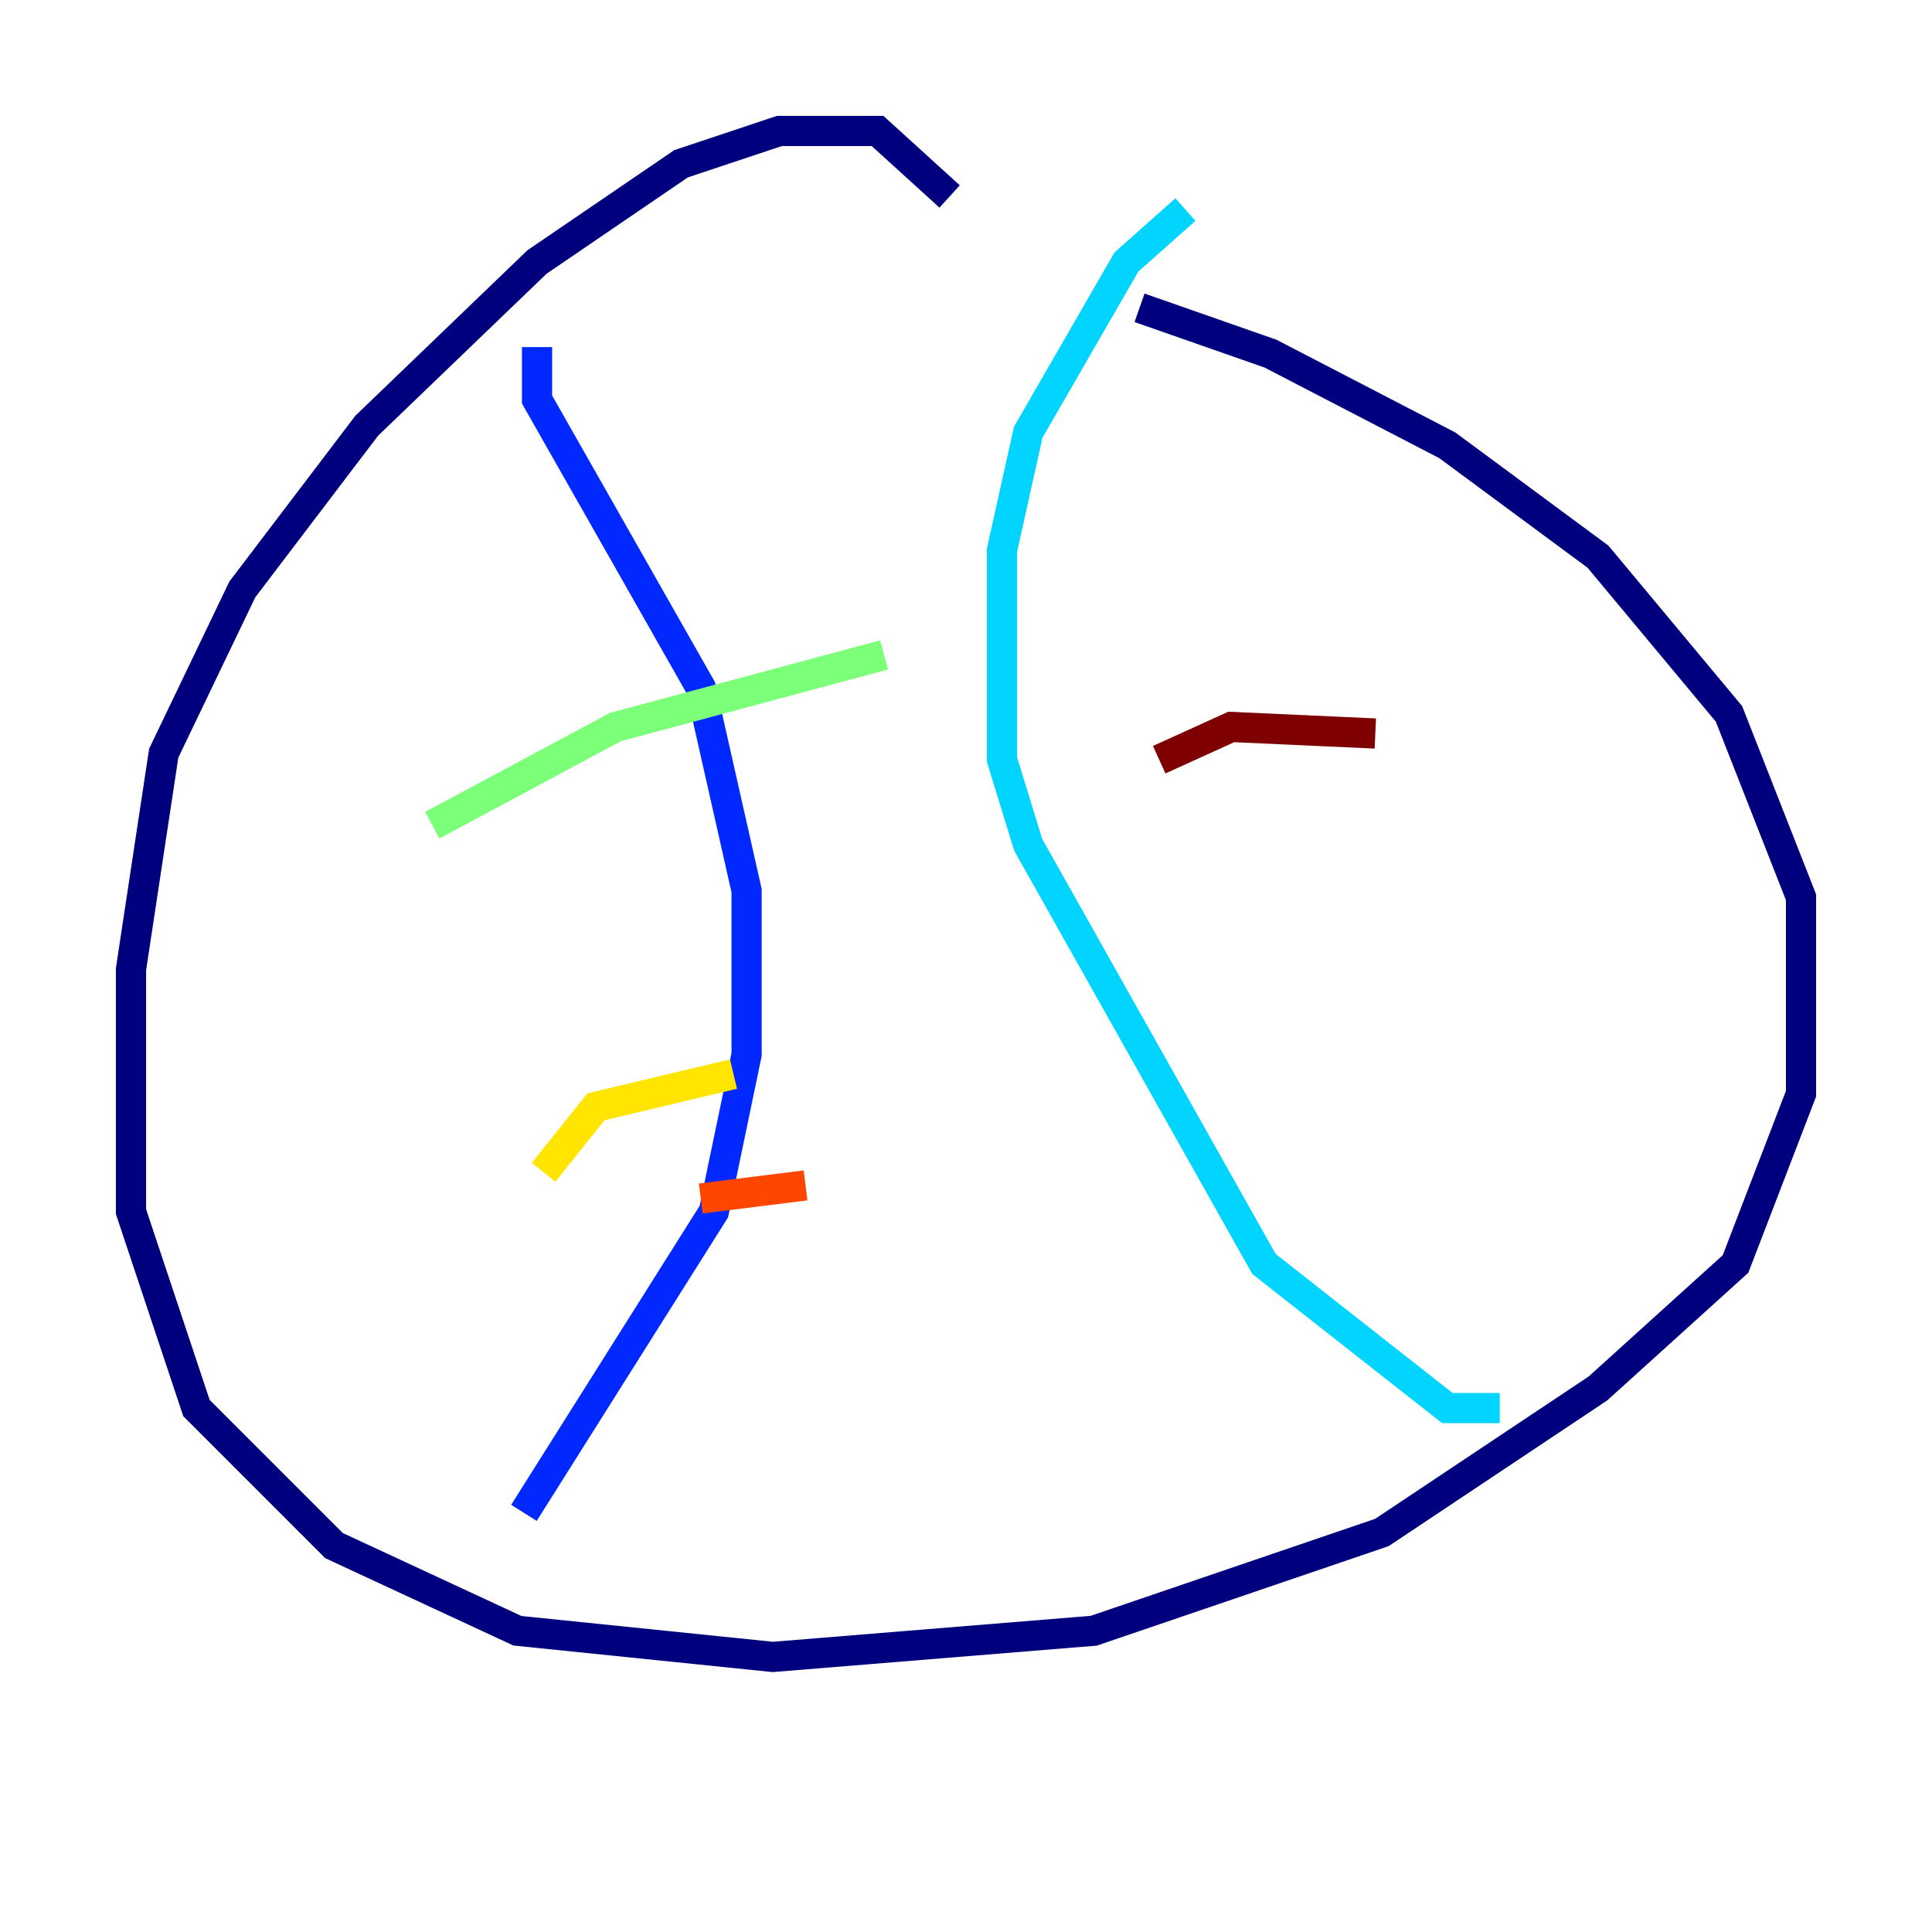 <?xml version="1.0" encoding="utf-8" ?>
<svg baseProfile="tiny" height="128" version="1.2" viewBox="0,0,128,128" width="128" xmlns="http://www.w3.org/2000/svg" xmlns:ev="http://www.w3.org/2001/xml-events" xmlns:xlink="http://www.w3.org/1999/xlink"><defs /><polyline fill="none" points="62.915,13.017 58.142,8.678 51.634,8.678 45.125,10.848 35.58,17.356 24.298,28.203 16.054,39.051 10.848,49.898 8.678,64.217 8.678,80.271 13.017,93.288 22.129,102.4 34.278,108.041 51.2,109.776 72.461,108.041 91.552,101.532 105.871,91.986 114.983,83.742 119.322,72.461 119.322,59.444 114.549,47.295 105.871,36.881 95.891,29.505 84.176,23.43 75.498,20.393" stroke="#00007f" stroke-width="2" /><polyline fill="none" points="35.58,22.997 35.58,26.468 46.427,45.559 49.464,59.01 49.464,69.858 47.295,80.271 34.712,100.231" stroke="#0028ff" stroke-width="2" /><polyline fill="none" points="78.536,13.885 74.63,17.356 68.122,28.637 66.386,36.447 66.386,50.332 68.122,55.973 83.742,83.742 95.891,93.288 99.363,93.288" stroke="#00d4ff" stroke-width="2" /><polyline fill="none" points="28.637,54.671 40.786,48.163 58.576,43.39" stroke="#7cff79" stroke-width="2" /><polyline fill="none" points="36.014,77.668 39.485,73.329 48.597,71.159" stroke="#ffe500" stroke-width="2" /><polyline fill="none" points="46.427,79.403 53.37,78.536" stroke="#ff4600" stroke-width="2" /><polyline fill="none" points="91.119,48.597 81.573,48.163 76.8,50.332" stroke="#7f0000" stroke-width="2" /></svg>